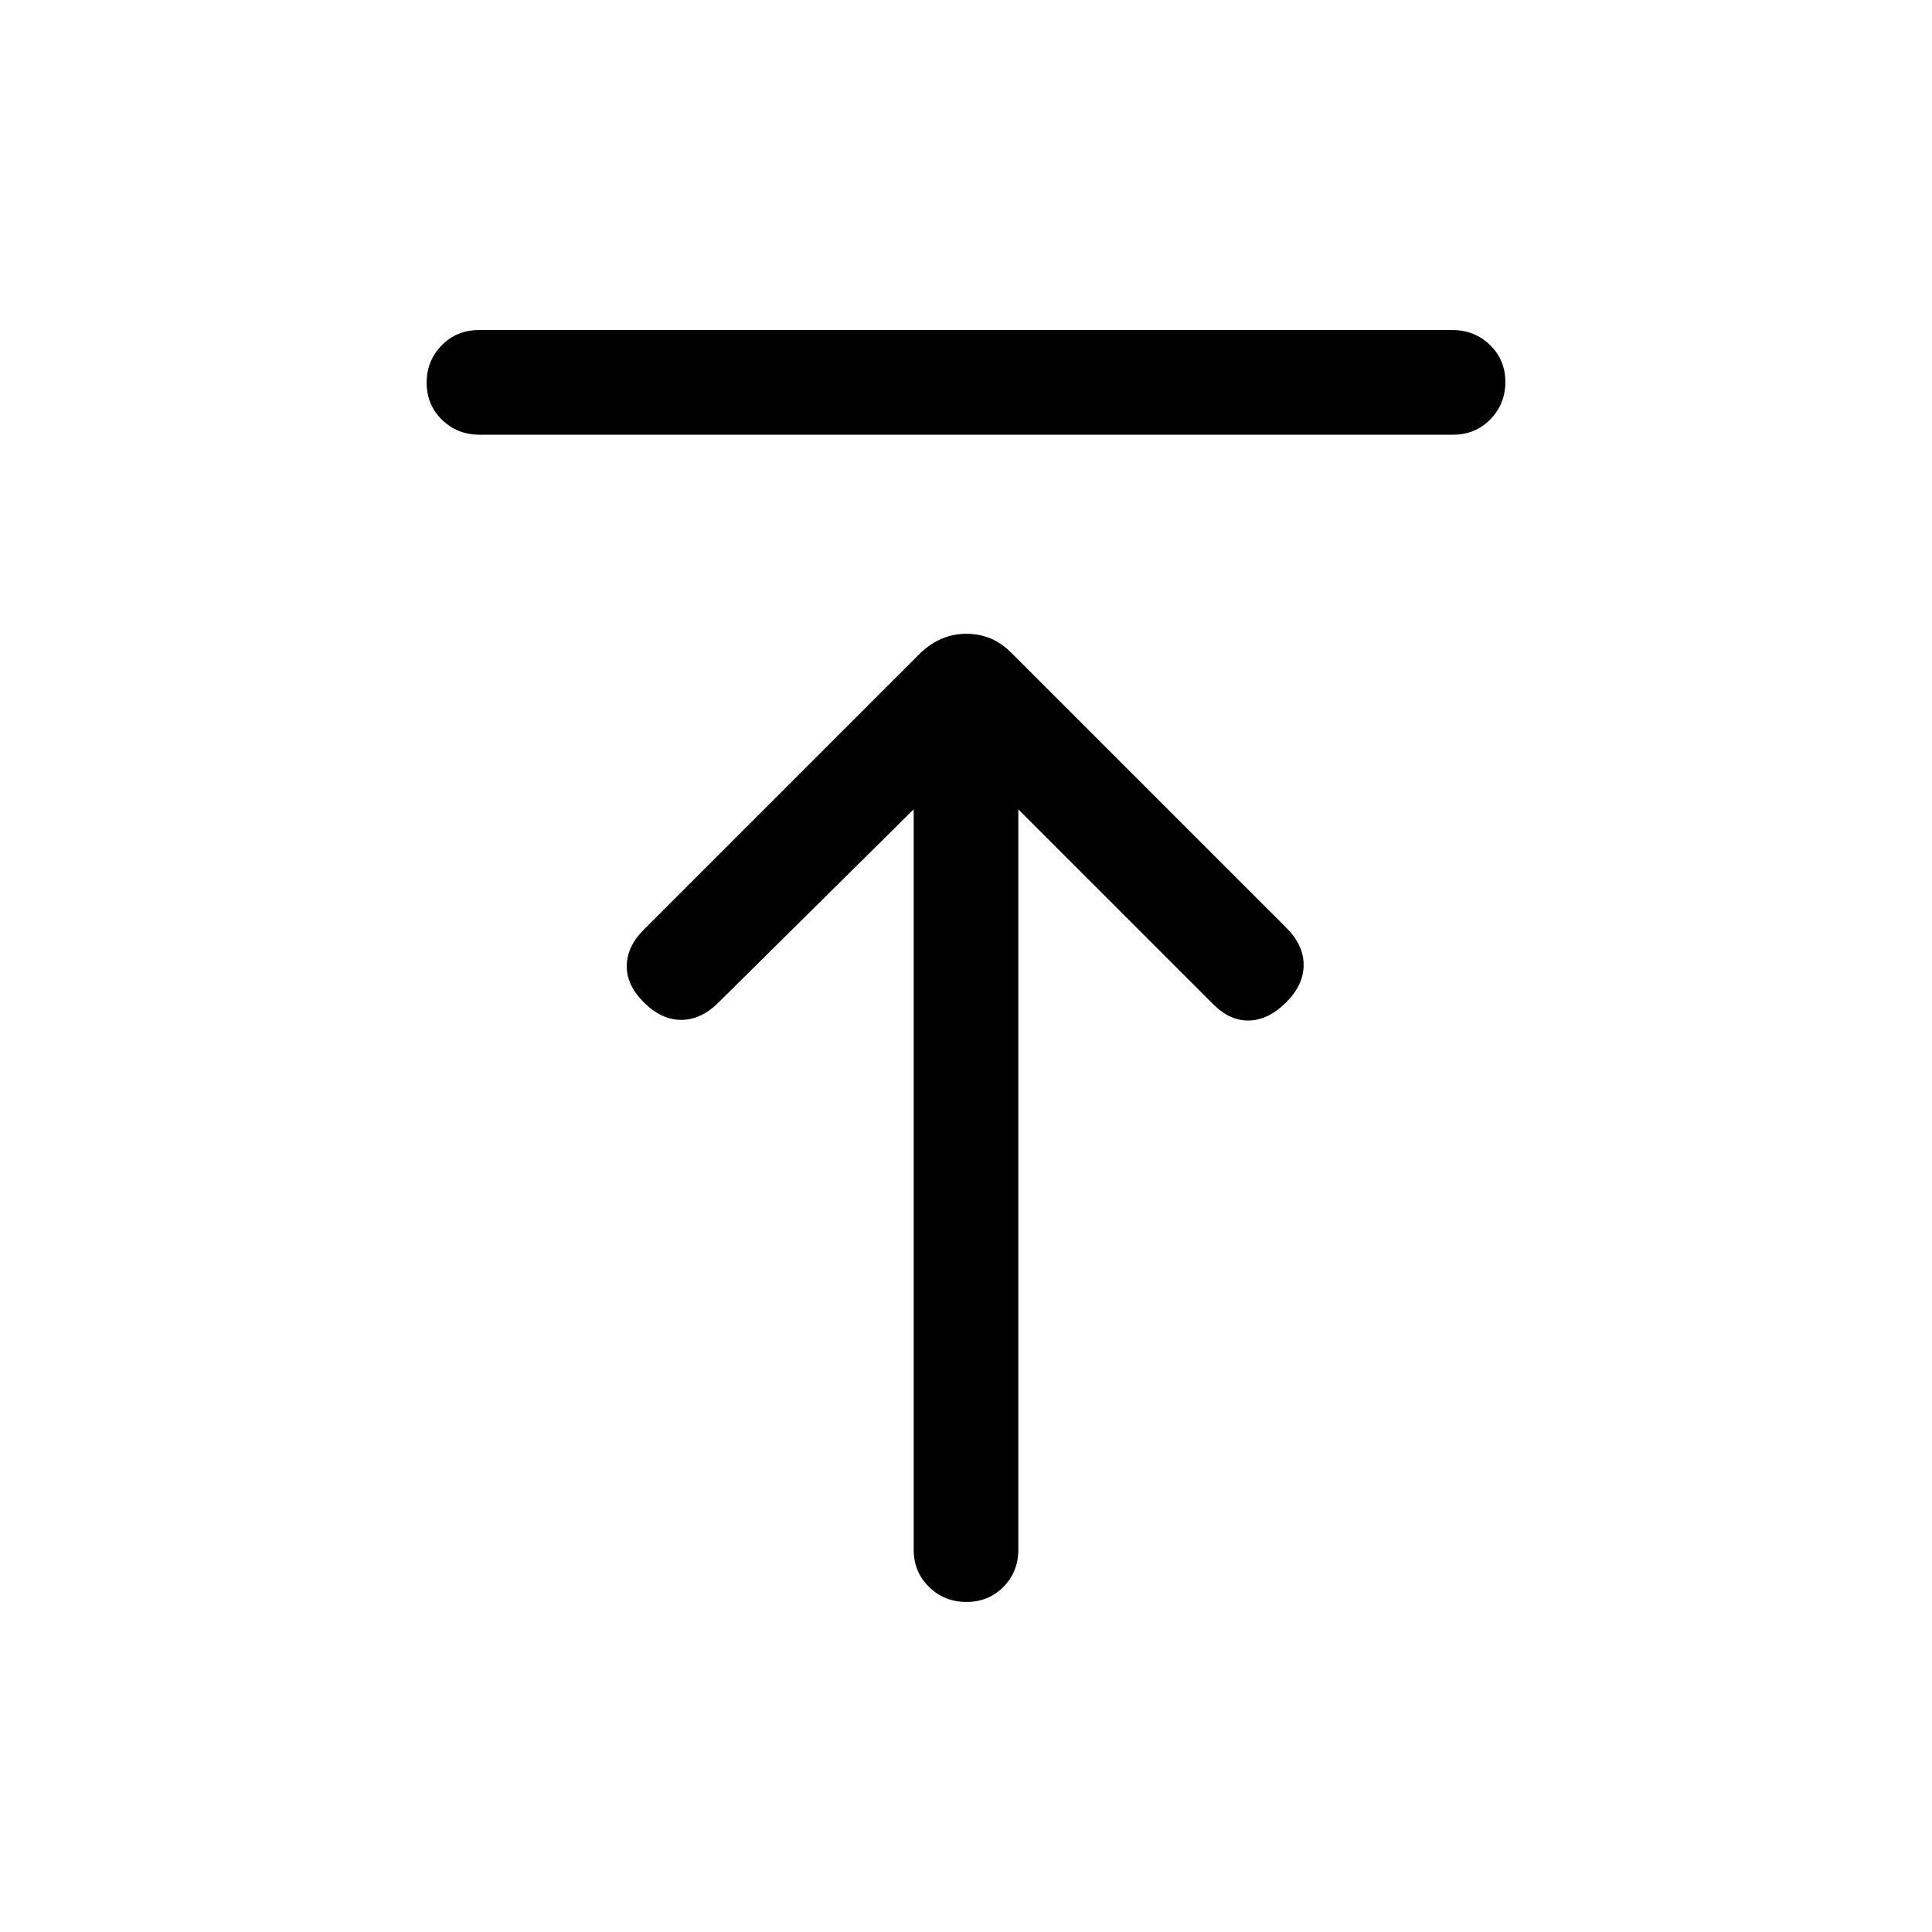<svg xmlns="http://www.w3.org/2000/svg" height="20" viewBox="0 -960 960 960" width="20"><path d="M238.292-744q-11.041 0-18.666-7.418t-7.625-18.384q0-10.966 7.47-18.581 7.469-7.616 18.51-7.616h483.727q11.041 0 18.666 7.419 7.625 7.418 7.625 18.384 0 10.966-7.47 18.581Q733.06-744 722.019-744H238.292Zm241.905 579.999q-10.966 0-18.581-7.475t-7.615-18.525v-367.847l-96.925 95.924q-8.692 8.693-18.576 8.693t-18.576-8.693q-8.693-8.692-8.5-18.268.192-9.577 8.358-17.742l137.911-137.911q5.015-4.616 10.597-6.923 5.582-2.308 11.961-2.308 6.38 0 11.91 2.308 5.531 2.307 10.146 6.923l136.982 136.981q8.48 8.48 8.48 18.364t-8.693 18.576q-8.692 8.693-18.268 9-9.577.308-17.884-8l-96.925-96.924v367.847q0 11.05-7.418 18.525-7.418 7.475-18.384 7.475Z"/></svg>